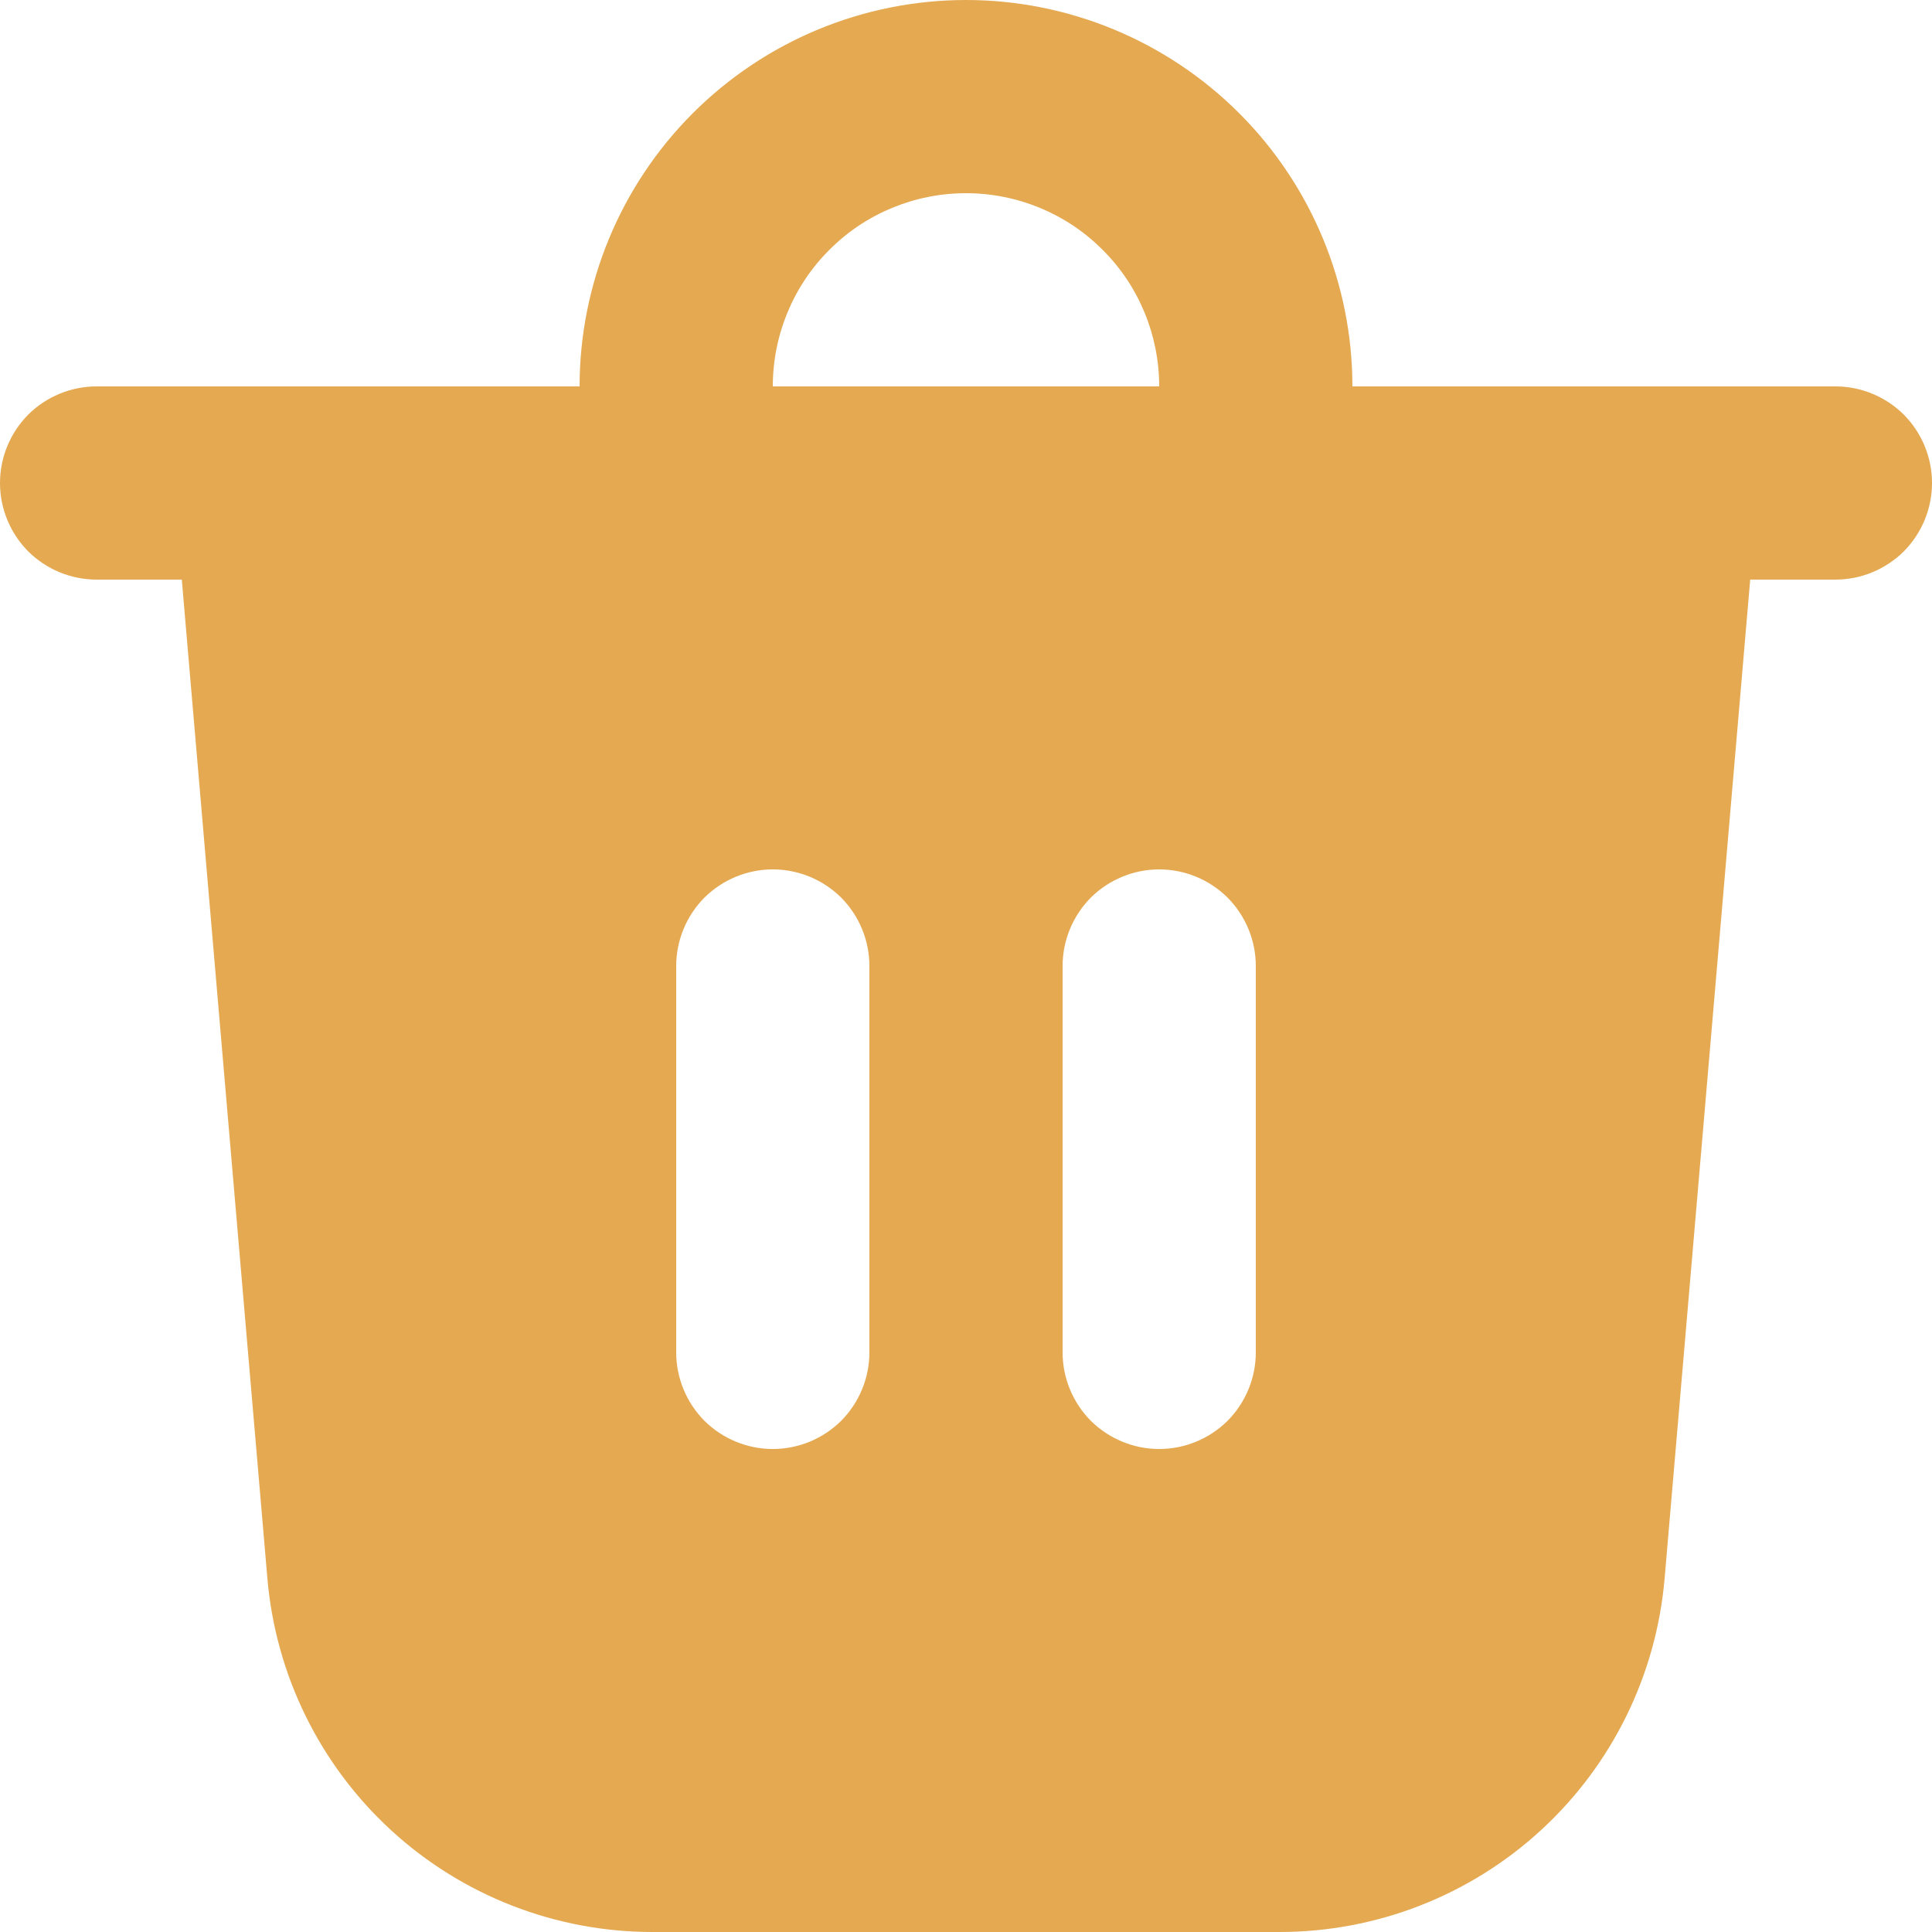 <svg width="10" height="10" viewBox="0 0 10 10" fill="none" xmlns="http://www.w3.org/2000/svg">
<path d="M4 2H6C6 1.735 5.895 1.48 5.707 1.293C5.52 1.105 5.265 1 5 1C4.735 1 4.48 1.105 4.293 1.293C4.105 1.48 4 1.735 4 2ZM3 2C3 1.47 3.211 0.961 3.586 0.586C3.961 0.211 4.47 0 5 0C5.53 0 6.039 0.211 6.414 0.586C6.789 0.961 7 1.47 7 2H9.5C9.633 2 9.76 2.053 9.854 2.146C9.947 2.24 10 2.367 10 2.5C10 2.633 9.947 2.76 9.854 2.854C9.76 2.947 9.633 3 9.5 3H9.059L8.616 8.17C8.573 8.669 8.345 9.134 7.976 9.473C7.607 9.812 7.124 10 6.623 10H3.377C2.876 10 2.393 9.812 2.024 9.473C1.655 9.134 1.427 8.669 1.384 8.17L0.941 3H0.5C0.367 3 0.24 2.947 0.146 2.854C0.053 2.76 0 2.633 0 2.5C0 2.367 0.053 2.24 0.146 2.146C0.24 2.053 0.367 2 0.5 2H3ZM6.5 5C6.5 4.867 6.447 4.74 6.354 4.646C6.26 4.553 6.133 4.5 6 4.5C5.867 4.5 5.74 4.553 5.646 4.646C5.553 4.74 5.5 4.867 5.5 5V7C5.5 7.133 5.553 7.26 5.646 7.354C5.74 7.447 5.867 7.5 6 7.5C6.133 7.5 6.26 7.447 6.354 7.354C6.447 7.26 6.5 7.133 6.5 7V5ZM4 4.5C3.867 4.5 3.74 4.553 3.646 4.646C3.553 4.74 3.5 4.867 3.5 5V7C3.5 7.133 3.553 7.26 3.646 7.354C3.74 7.447 3.867 7.5 4 7.5C4.133 7.5 4.26 7.447 4.354 7.354C4.447 7.26 4.5 7.133 4.5 7V5C4.5 4.867 4.447 4.74 4.354 4.646C4.26 4.553 4.133 4.5 4 4.5Z" fill="#E4A951"/>
</svg>
